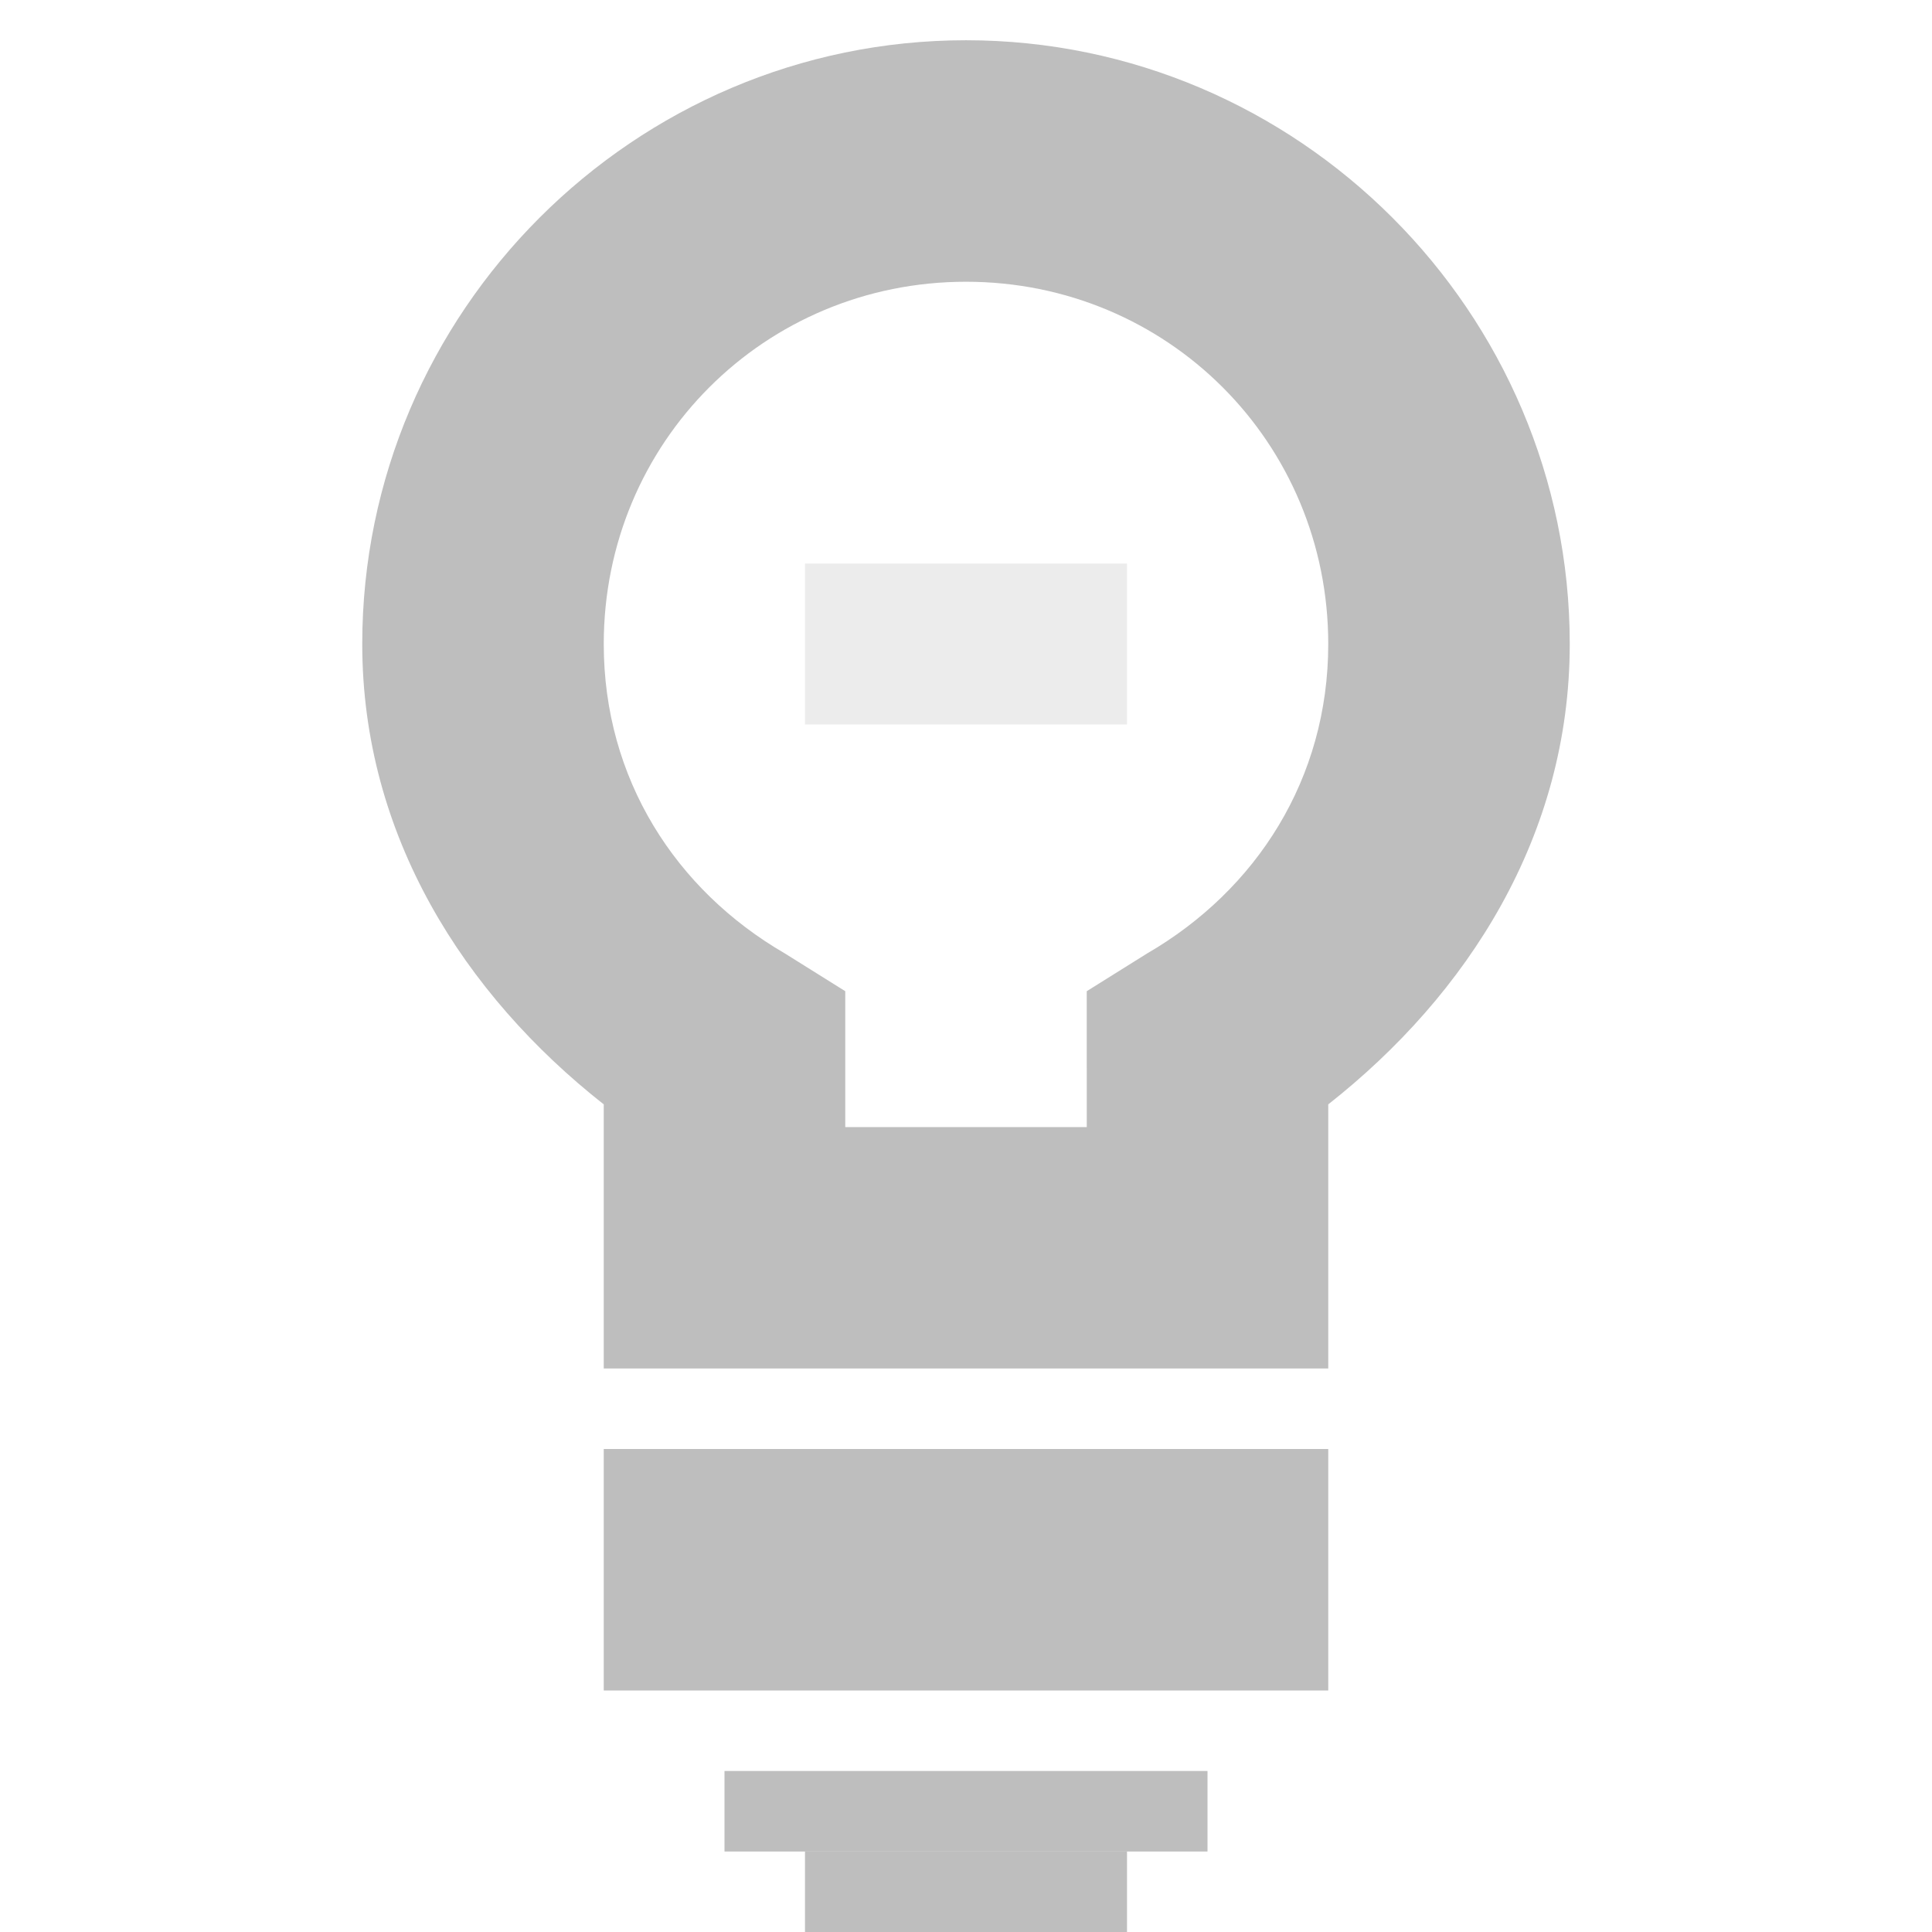 <?xml version="1.0" encoding="UTF-8"?>
<svg id="svg7384" width="24" height="24" version="1.1" viewBox="0 0 24 24" xmlns="http://www.w3.org/2000/svg" xmlns:cc="http://creativecommons.org/ns#" xmlns:dc="http://purl.org/dc/elements/1.1/" xmlns:osb="http://www.openswatchbook.org/uri/2009/osb" xmlns:rdf="http://www.w3.org/1999/02/22-rdf-syntax-ns#" xmlns:xlink="http://www.w3.org/1999/xlink">
 <defs id="defs7386">
  <linearGradient id="linearGradient19282-4" gradientTransform="matrix(.347 0 0 .306 -113.35 362.04)" osb:paint="solid">
   <stop id="stop19284-0" style="stop-color:#bebebe" offset="0"/>
  </linearGradient>
  <linearGradient id="linearGradient10230" x1="47" x2="51" y1="414.5" y2="414.5" gradientTransform="matrix(1.5 0 0 1 541.24 -259.25)" gradientUnits="userSpaceOnUse" xlink:href="#linearGradient19282-4"/>
  <linearGradient id="linearGradient10232" x1="46" x2="52" y1="412" y2="412" gradientTransform="matrix(1.5 0 0 1.5 541.24 -399.38)" gradientUnits="userSpaceOnUse" xlink:href="#linearGradient19282-4"/>
  <linearGradient id="linearGradient10234" x1="-193" x2="-191" y1="187.5" y2="187.5" gradientTransform="matrix(2 0 0 2 1199.7 -101.5)" gradientUnits="userSpaceOnUse" xlink:href="#linearGradient19282-4"/>
  <linearGradient id="linearGradient10236" x1="44" x2="54" y1="404.5" y2="404.5" gradientTransform="matrix(1.5 0 0 1.5 541.24 -398.88)" gradientUnits="userSpaceOnUse" xlink:href="#linearGradient19282-4"/>
  <linearGradient id="linearGradient10230-7" x1="47" x2="51" y1="414.5" y2="414.5" gradientTransform="translate(364.83 -258.25)" gradientUnits="userSpaceOnUse" xlink:href="#linearGradient19282-4"/>
 </defs>
 <g id="g4213">
  <path id="path4561" d="m12 0.5c-4.124 0-7.5 3.376-7.5 7.5 0 2.379 1.267 4.355 3 5.719v3.281h3e-4 1.5 6 1.5-3e-4v-3.281c1.733-1.364 3-3.339 3-5.719 0-4.124-3.376-7.5-7.5-7.5zm0 3c2.503 0 4.5 1.997 4.5 4.5 0 1.674-0.893 3.057-2.25 3.844l-0.75 0.469v0.844l3e-4 0.844h-3l-3e-4 -0.844v-0.844l-0.75-0.469c-1.357-0.787-2.25-2.17-2.25-3.844 0-2.503 1.997-4.5 4.5-4.5z" style="color:#000000;fill:url(#linearGradient10236);text-decoration-line:none;text-indent:0;text-transform:none"/>
  <path id="path4488-4" d="m9 22v1h6v-1z" style="color:#000000;fill:url(#linearGradient10230);text-decoration-line:none;text-indent:0;text-transform:none"/>
  <path id="path4488-4-7" d="m7.5 18v3h9v-3z" style="color:#000000;fill:url(#linearGradient10232);text-decoration-line:none;text-indent:0;text-transform:none"/>
  <rect id="rect29445" x="10" y="7" width="4" height="2" style="fill:url(#linearGradient10234);opacity:.3"/>
  <path id="path4488-4-4" d="m10 23v1h4v-1z" style="color:#000000;fill:url(#linearGradient10230-7);text-decoration-line:none;text-indent:0;text-transform:none"/>
 </g>
</svg>
